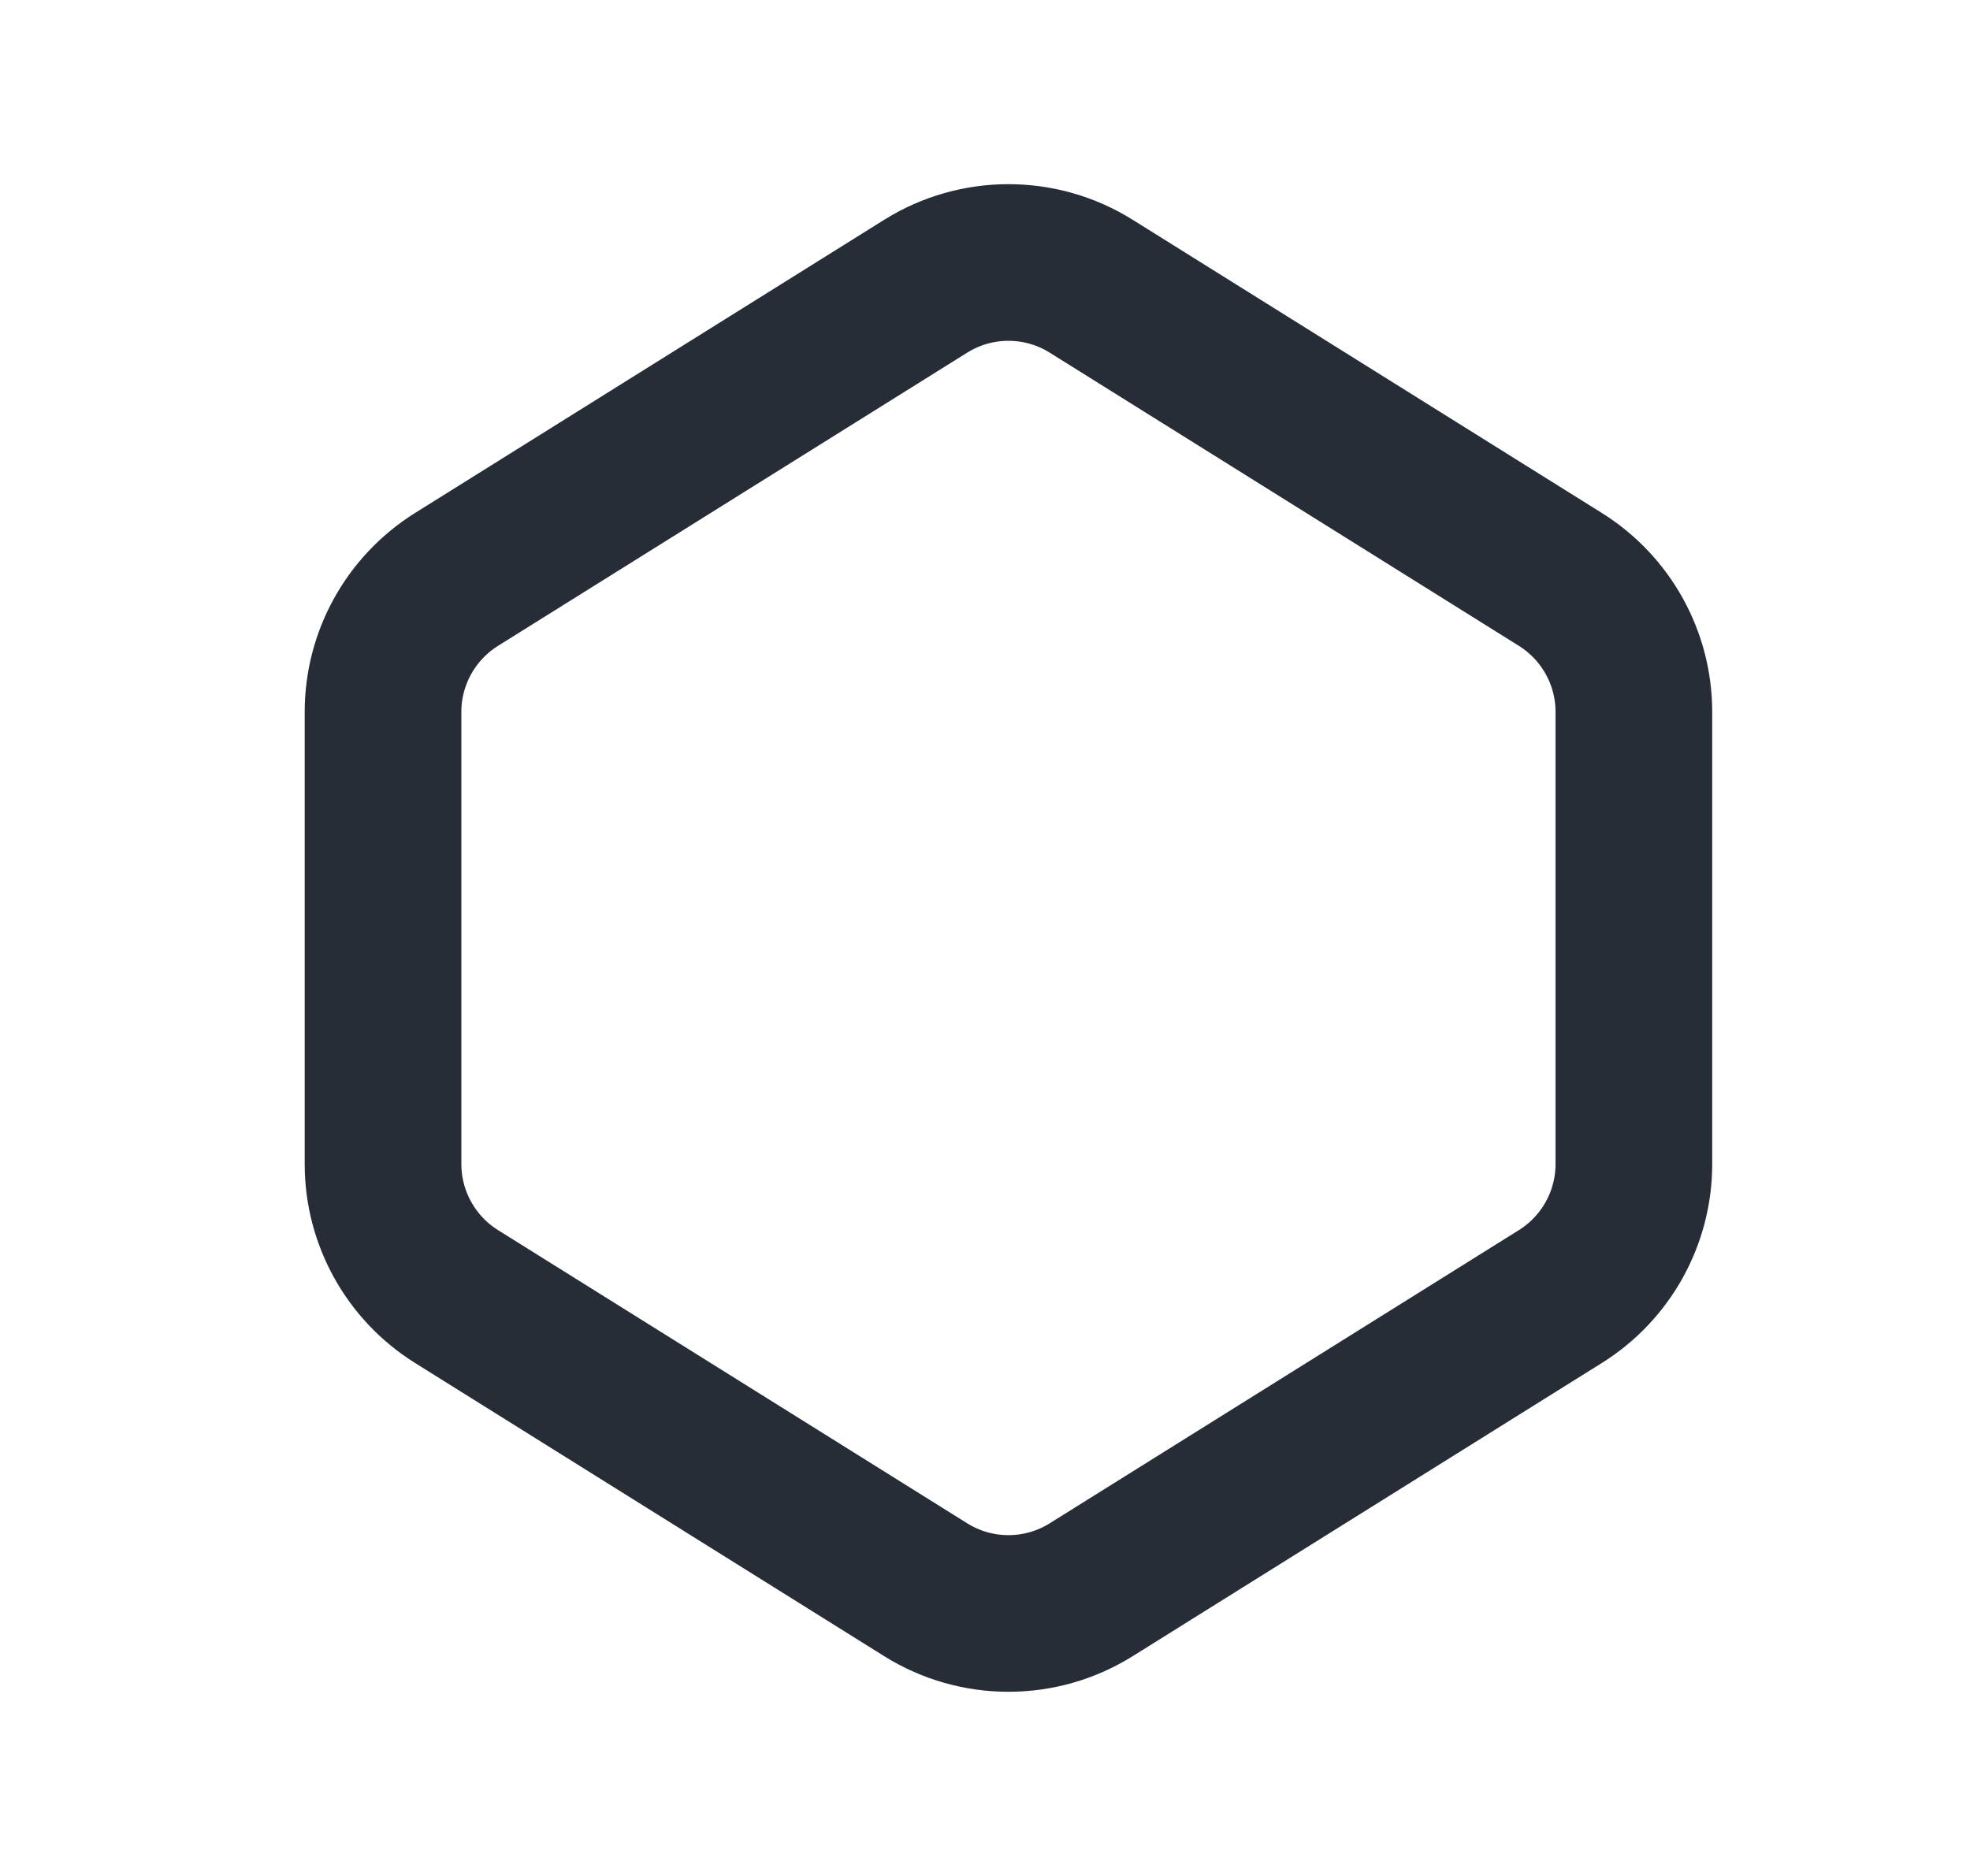 <svg width="21" height="20" viewBox="0 0 21 20" fill="none" xmlns="http://www.w3.org/2000/svg">
<path d="M4.867 6.177L9.867 3.052C10.407 2.714 11.093 2.714 11.633 3.052L16.633 6.177C17.121 6.482 17.417 7.016 17.417 7.59V12.41C17.417 12.984 17.121 13.518 16.633 13.823L11.633 16.948C11.093 17.286 10.407 17.286 9.867 16.948L4.867 13.823C4.379 13.518 4.083 12.984 4.083 12.41V7.59C4.083 7.016 4.379 6.482 4.867 6.177Z" stroke="#272D37" stroke-width="1.67" stroke-linecap="round"/>
</svg>
